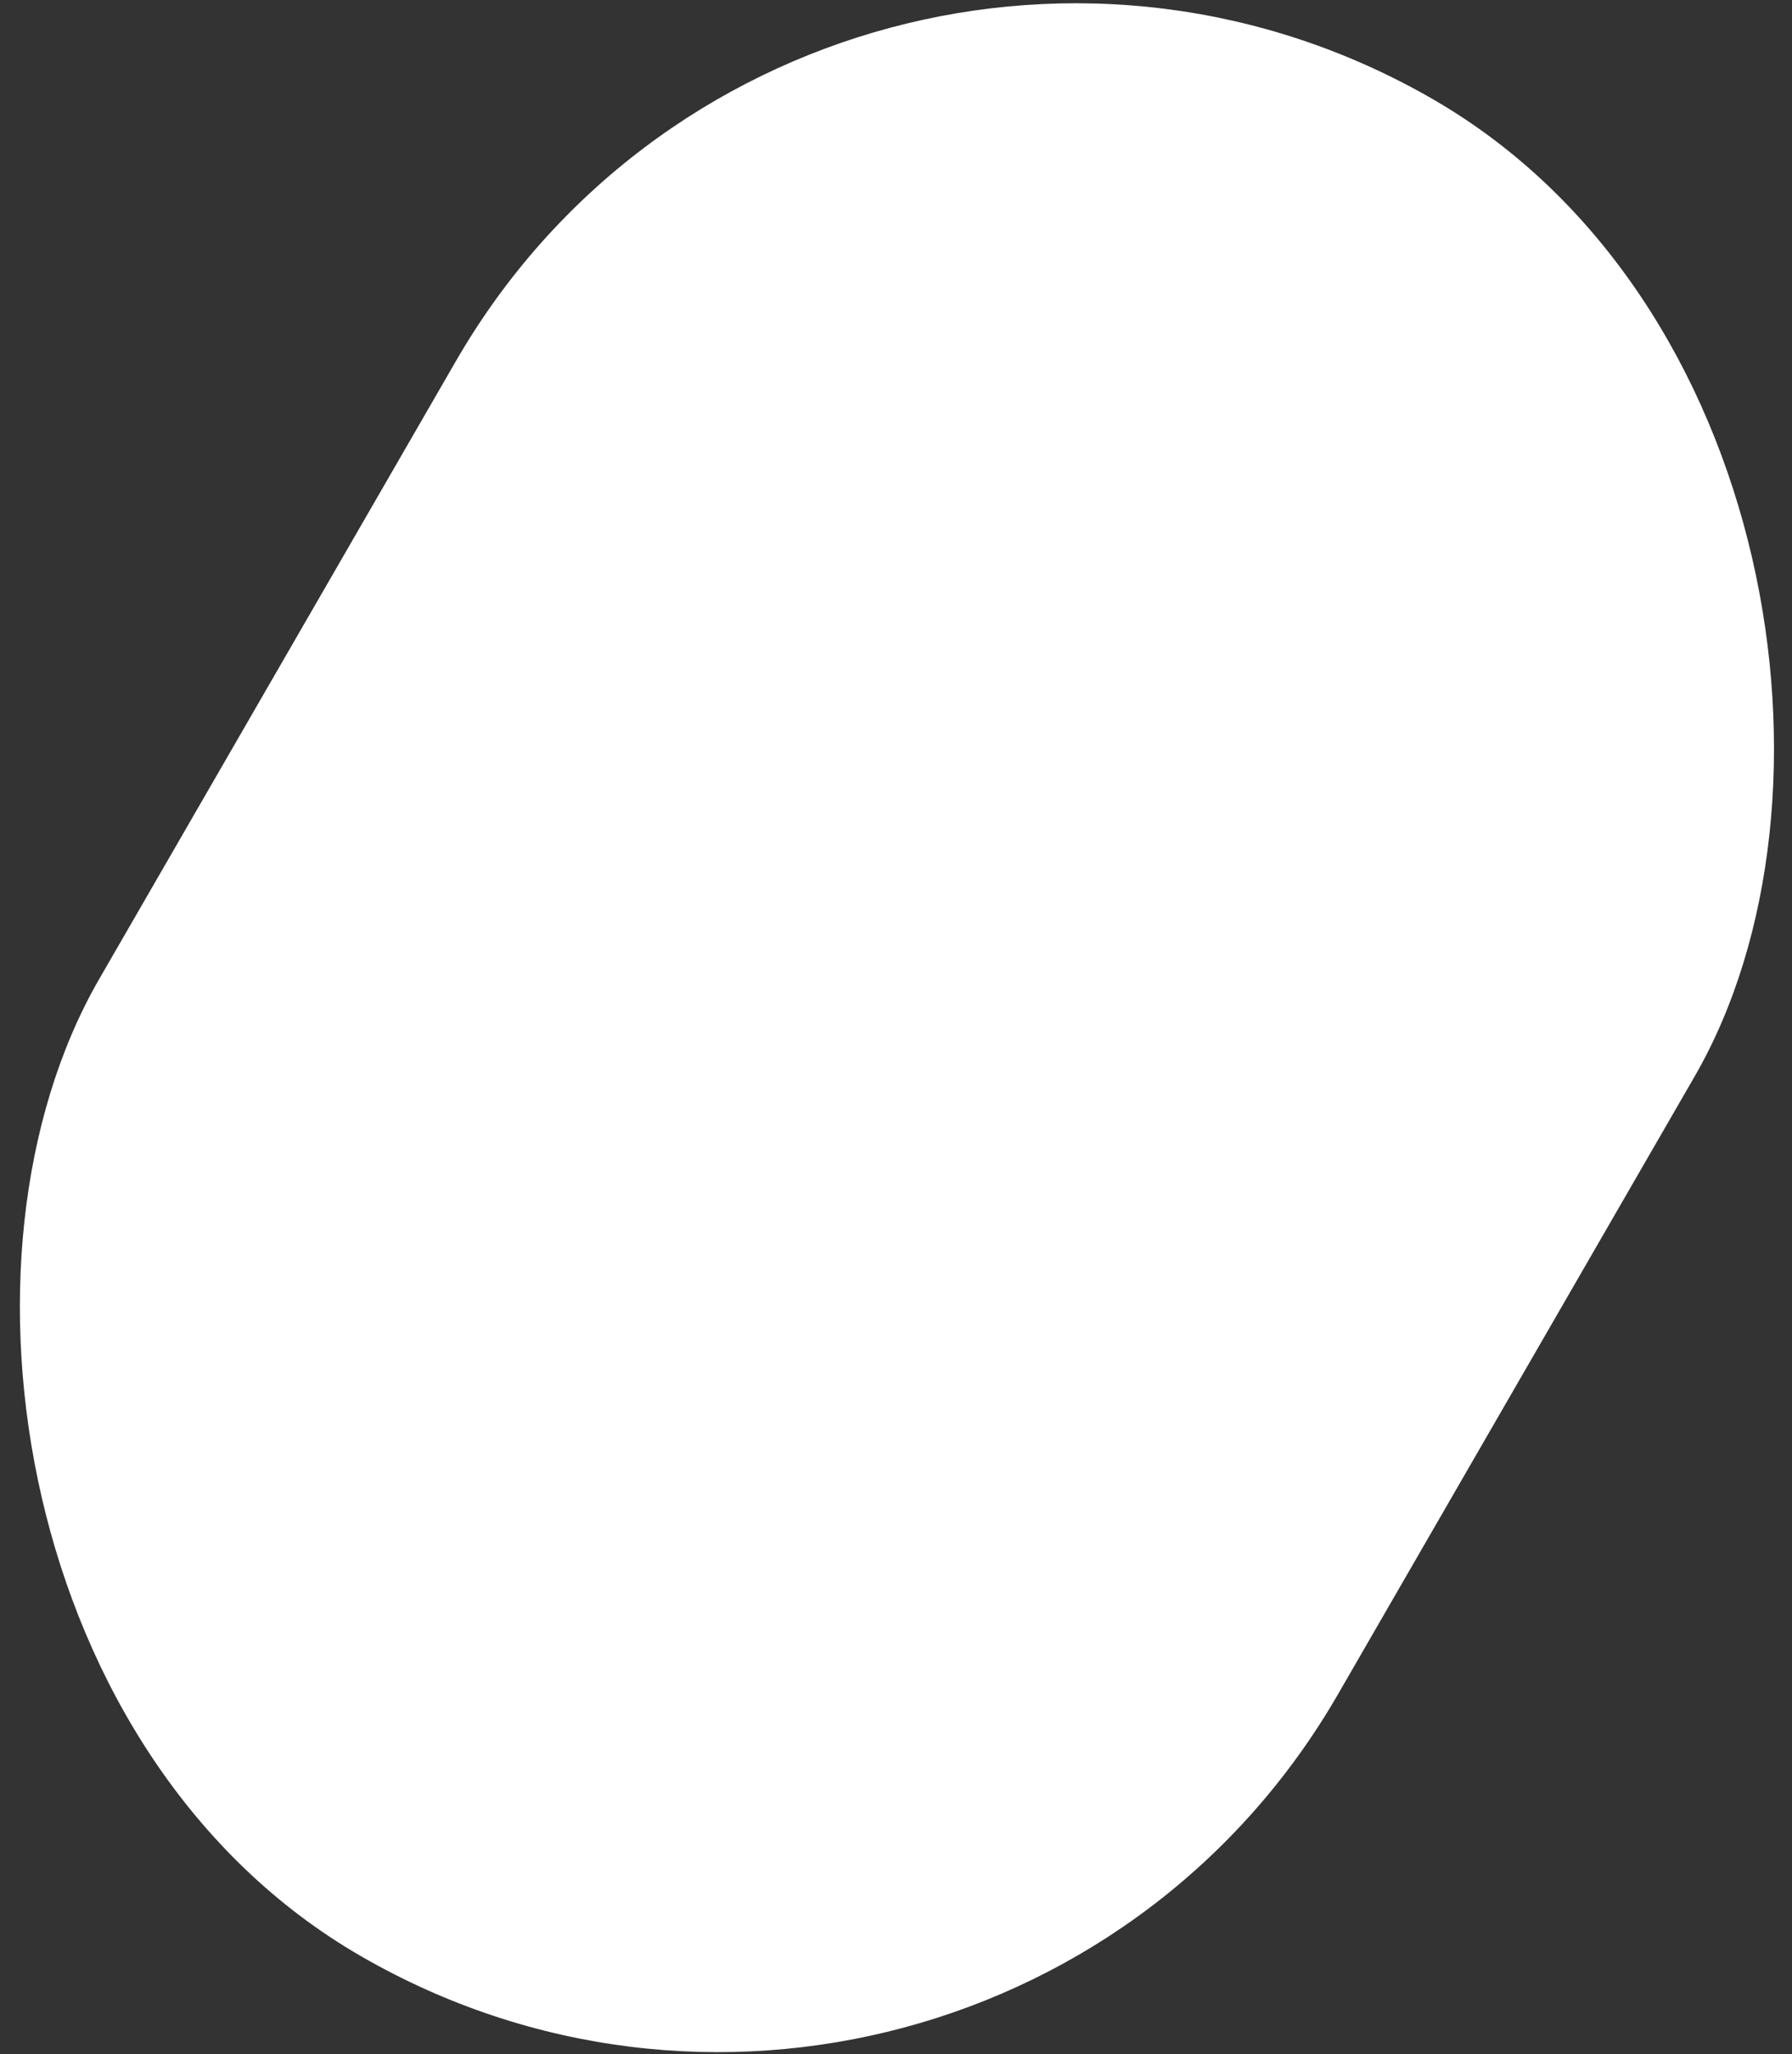 <svg width="534" height="612" viewBox="0 0 534 612" fill="none" xmlns="http://www.w3.org/2000/svg">
<rect x="0" y="0" width="534" height="612" fill="#333333" stroke="none"/>
<rect x="292.132" y="689.382" width="426.237" height="638.853" rx="213.118" transform="rotate(-150 292.132 689.382)" fill="white"/>
</svg>
